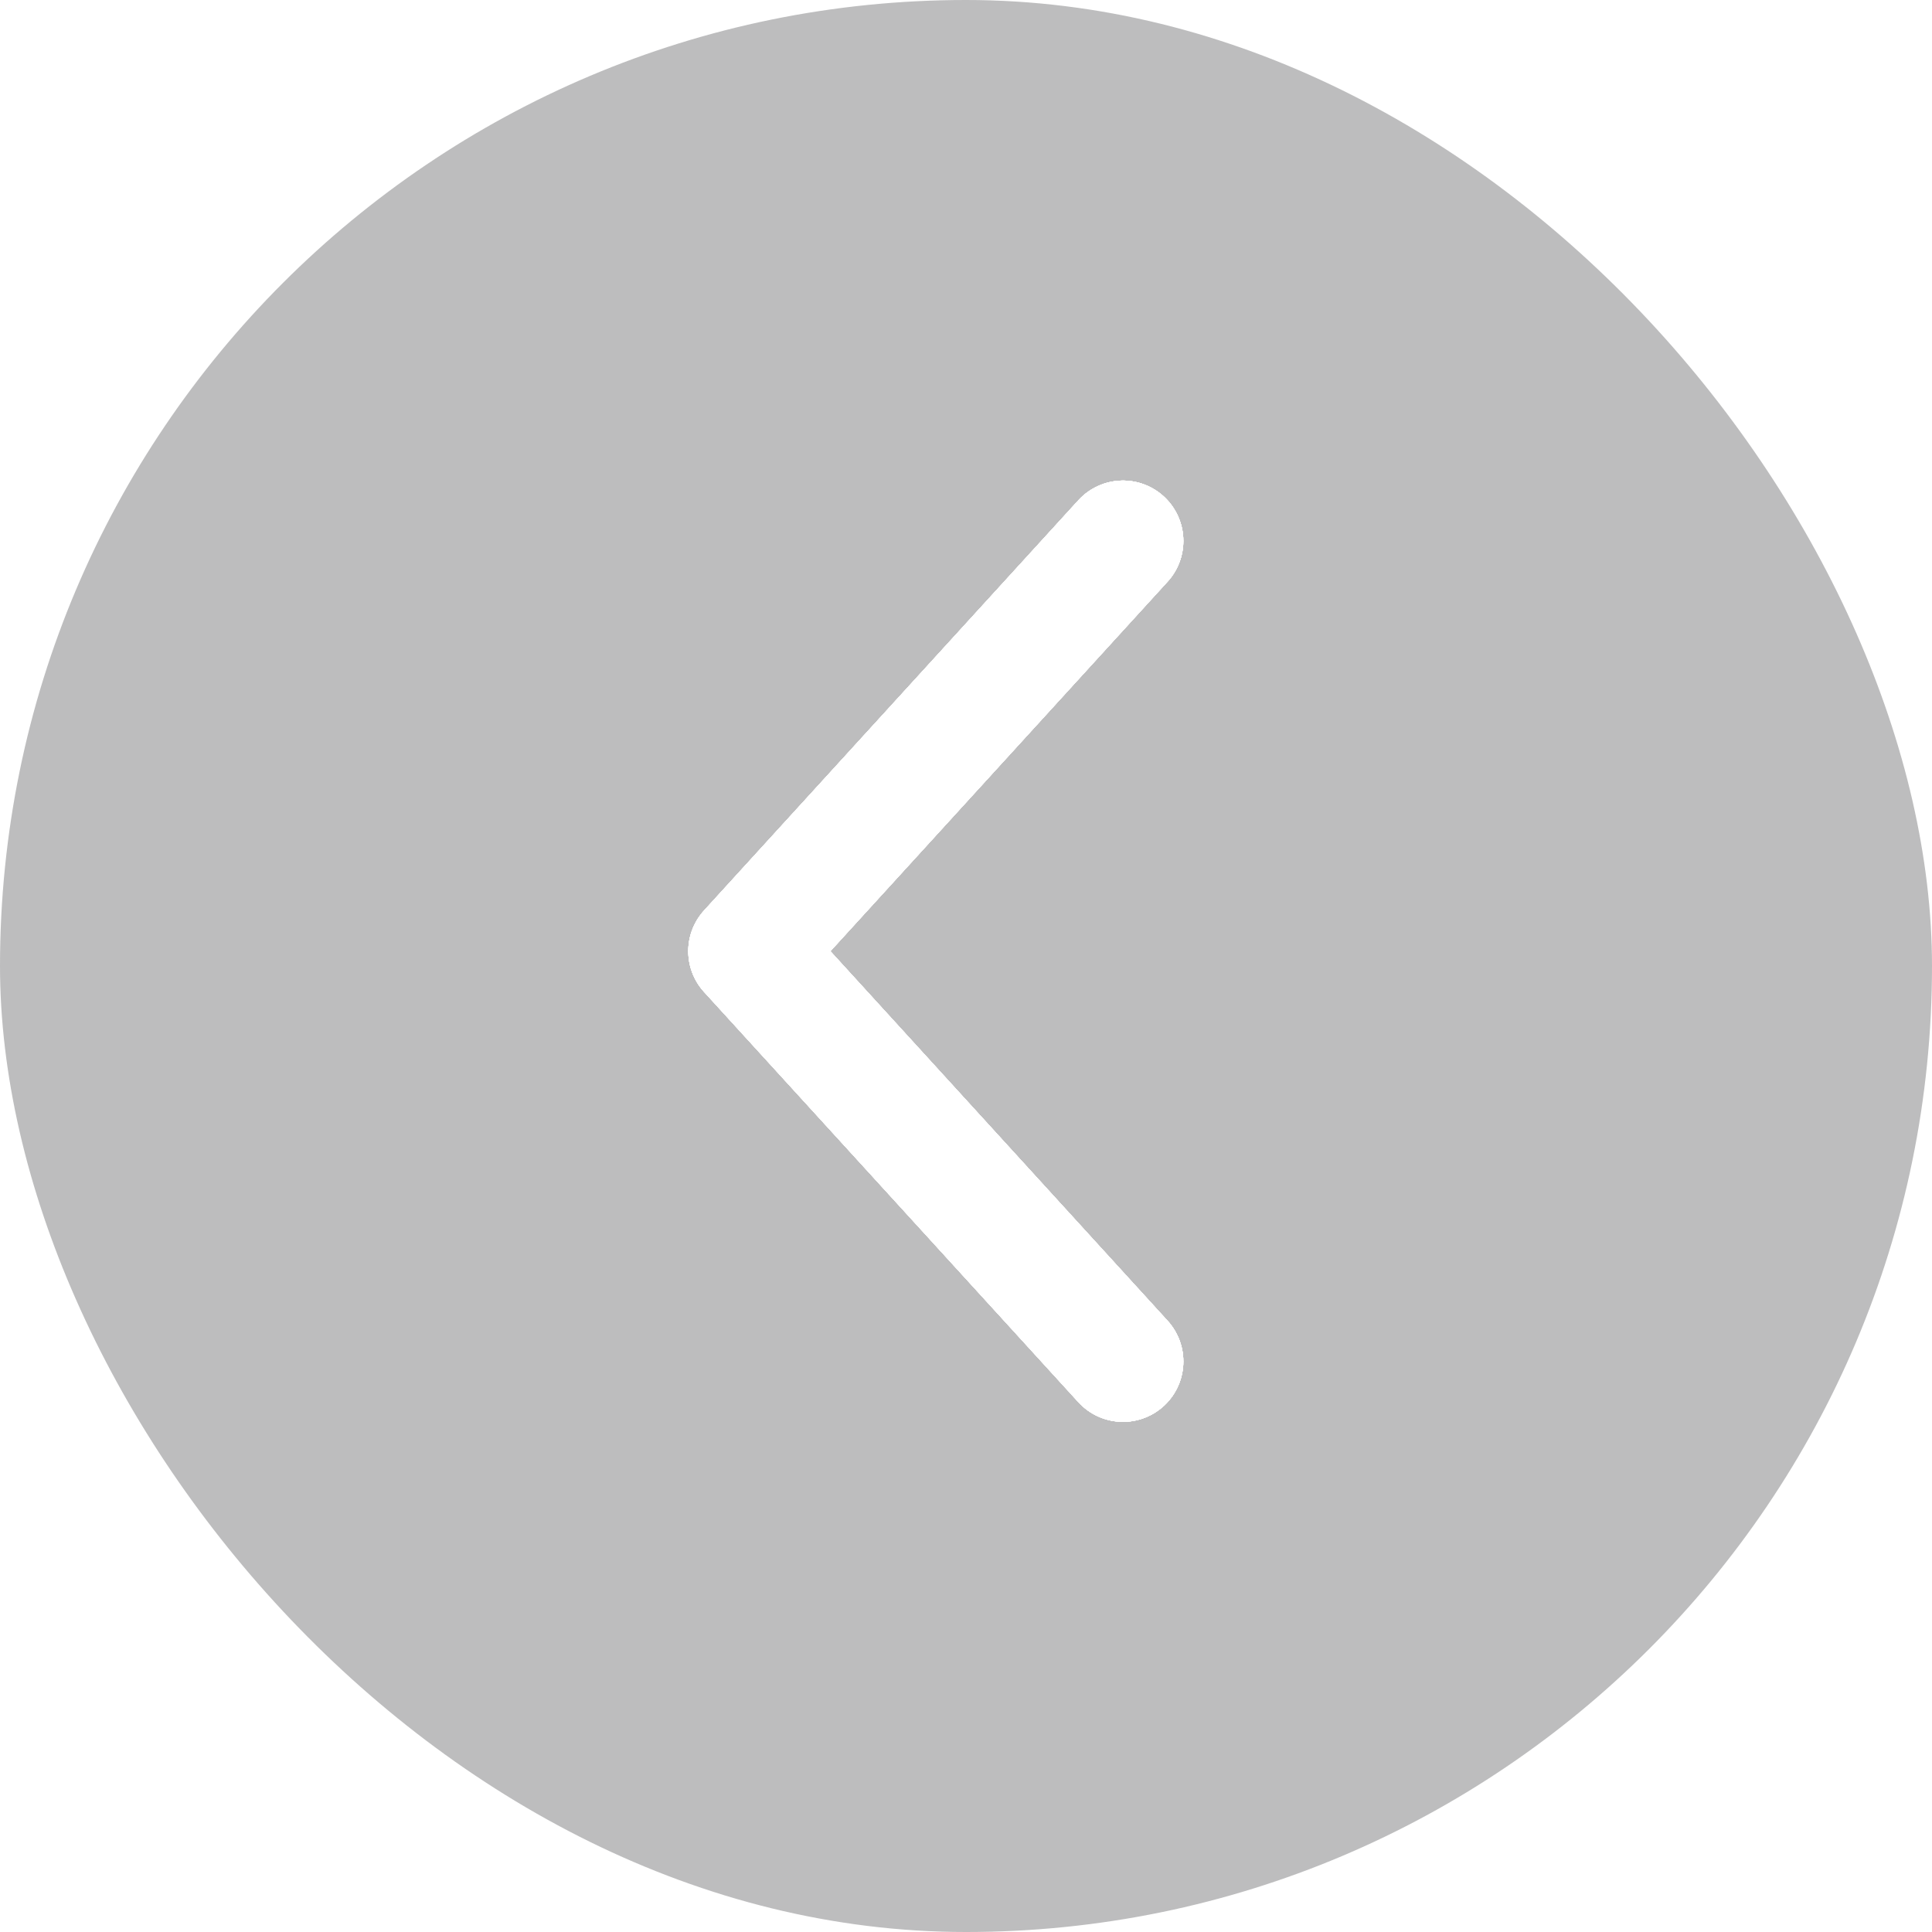<svg width="32" height="32" viewBox="0 0 32 32" fill="none" xmlns="http://www.w3.org/2000/svg">
<g filter="url(#filter0_b_3503_355)">
<rect width="32" height="32" rx="16" fill="#232325" fill-opacity="0.3"/>
</g>
<path d="M18.6 22.55L12.4 15.755L18.6 8.96" stroke="white" stroke-width="2" stroke-linecap="round" stroke-linejoin="round"/>
<path d="M18.6 22.55L12.4 15.755L18.6 8.96" stroke="white" stroke-width="2" stroke-linecap="round" stroke-linejoin="round"/>
<path d="M18.6 22.55L12.4 15.755L18.6 8.96" stroke="white" stroke-width="2" stroke-linecap="round" stroke-linejoin="round"/>
<path d="M18.6 22.55L12.4 15.755L18.6 8.96" stroke="white" stroke-width="2" stroke-linecap="round" stroke-linejoin="round"/>
<path d="M18.6 22.55L12.4 15.755L18.6 8.96" stroke="white" stroke-width="2" stroke-linecap="round" stroke-linejoin="round"/>
<path d="M18.6 22.55L12.4 15.755L18.6 8.96" stroke="white" stroke-width="2" stroke-linecap="round" stroke-linejoin="round"/>
<defs>
<filter id="filter0_b_3503_355" x="-10" y="-10" width="52" height="52" filterUnits="userSpaceOnUse" color-interpolation-filters="sRGB">
<feFlood flood-opacity="0" result="BackgroundImageFix"/>
<feGaussianBlur in="BackgroundImageFix" stdDeviation="5"/>
<feComposite in2="SourceAlpha" operator="in" result="effect1_backgroundBlur_3503_355"/>
<feBlend mode="normal" in="SourceGraphic" in2="effect1_backgroundBlur_3503_355" result="shape"/>
</filter>
</defs>
</svg>
